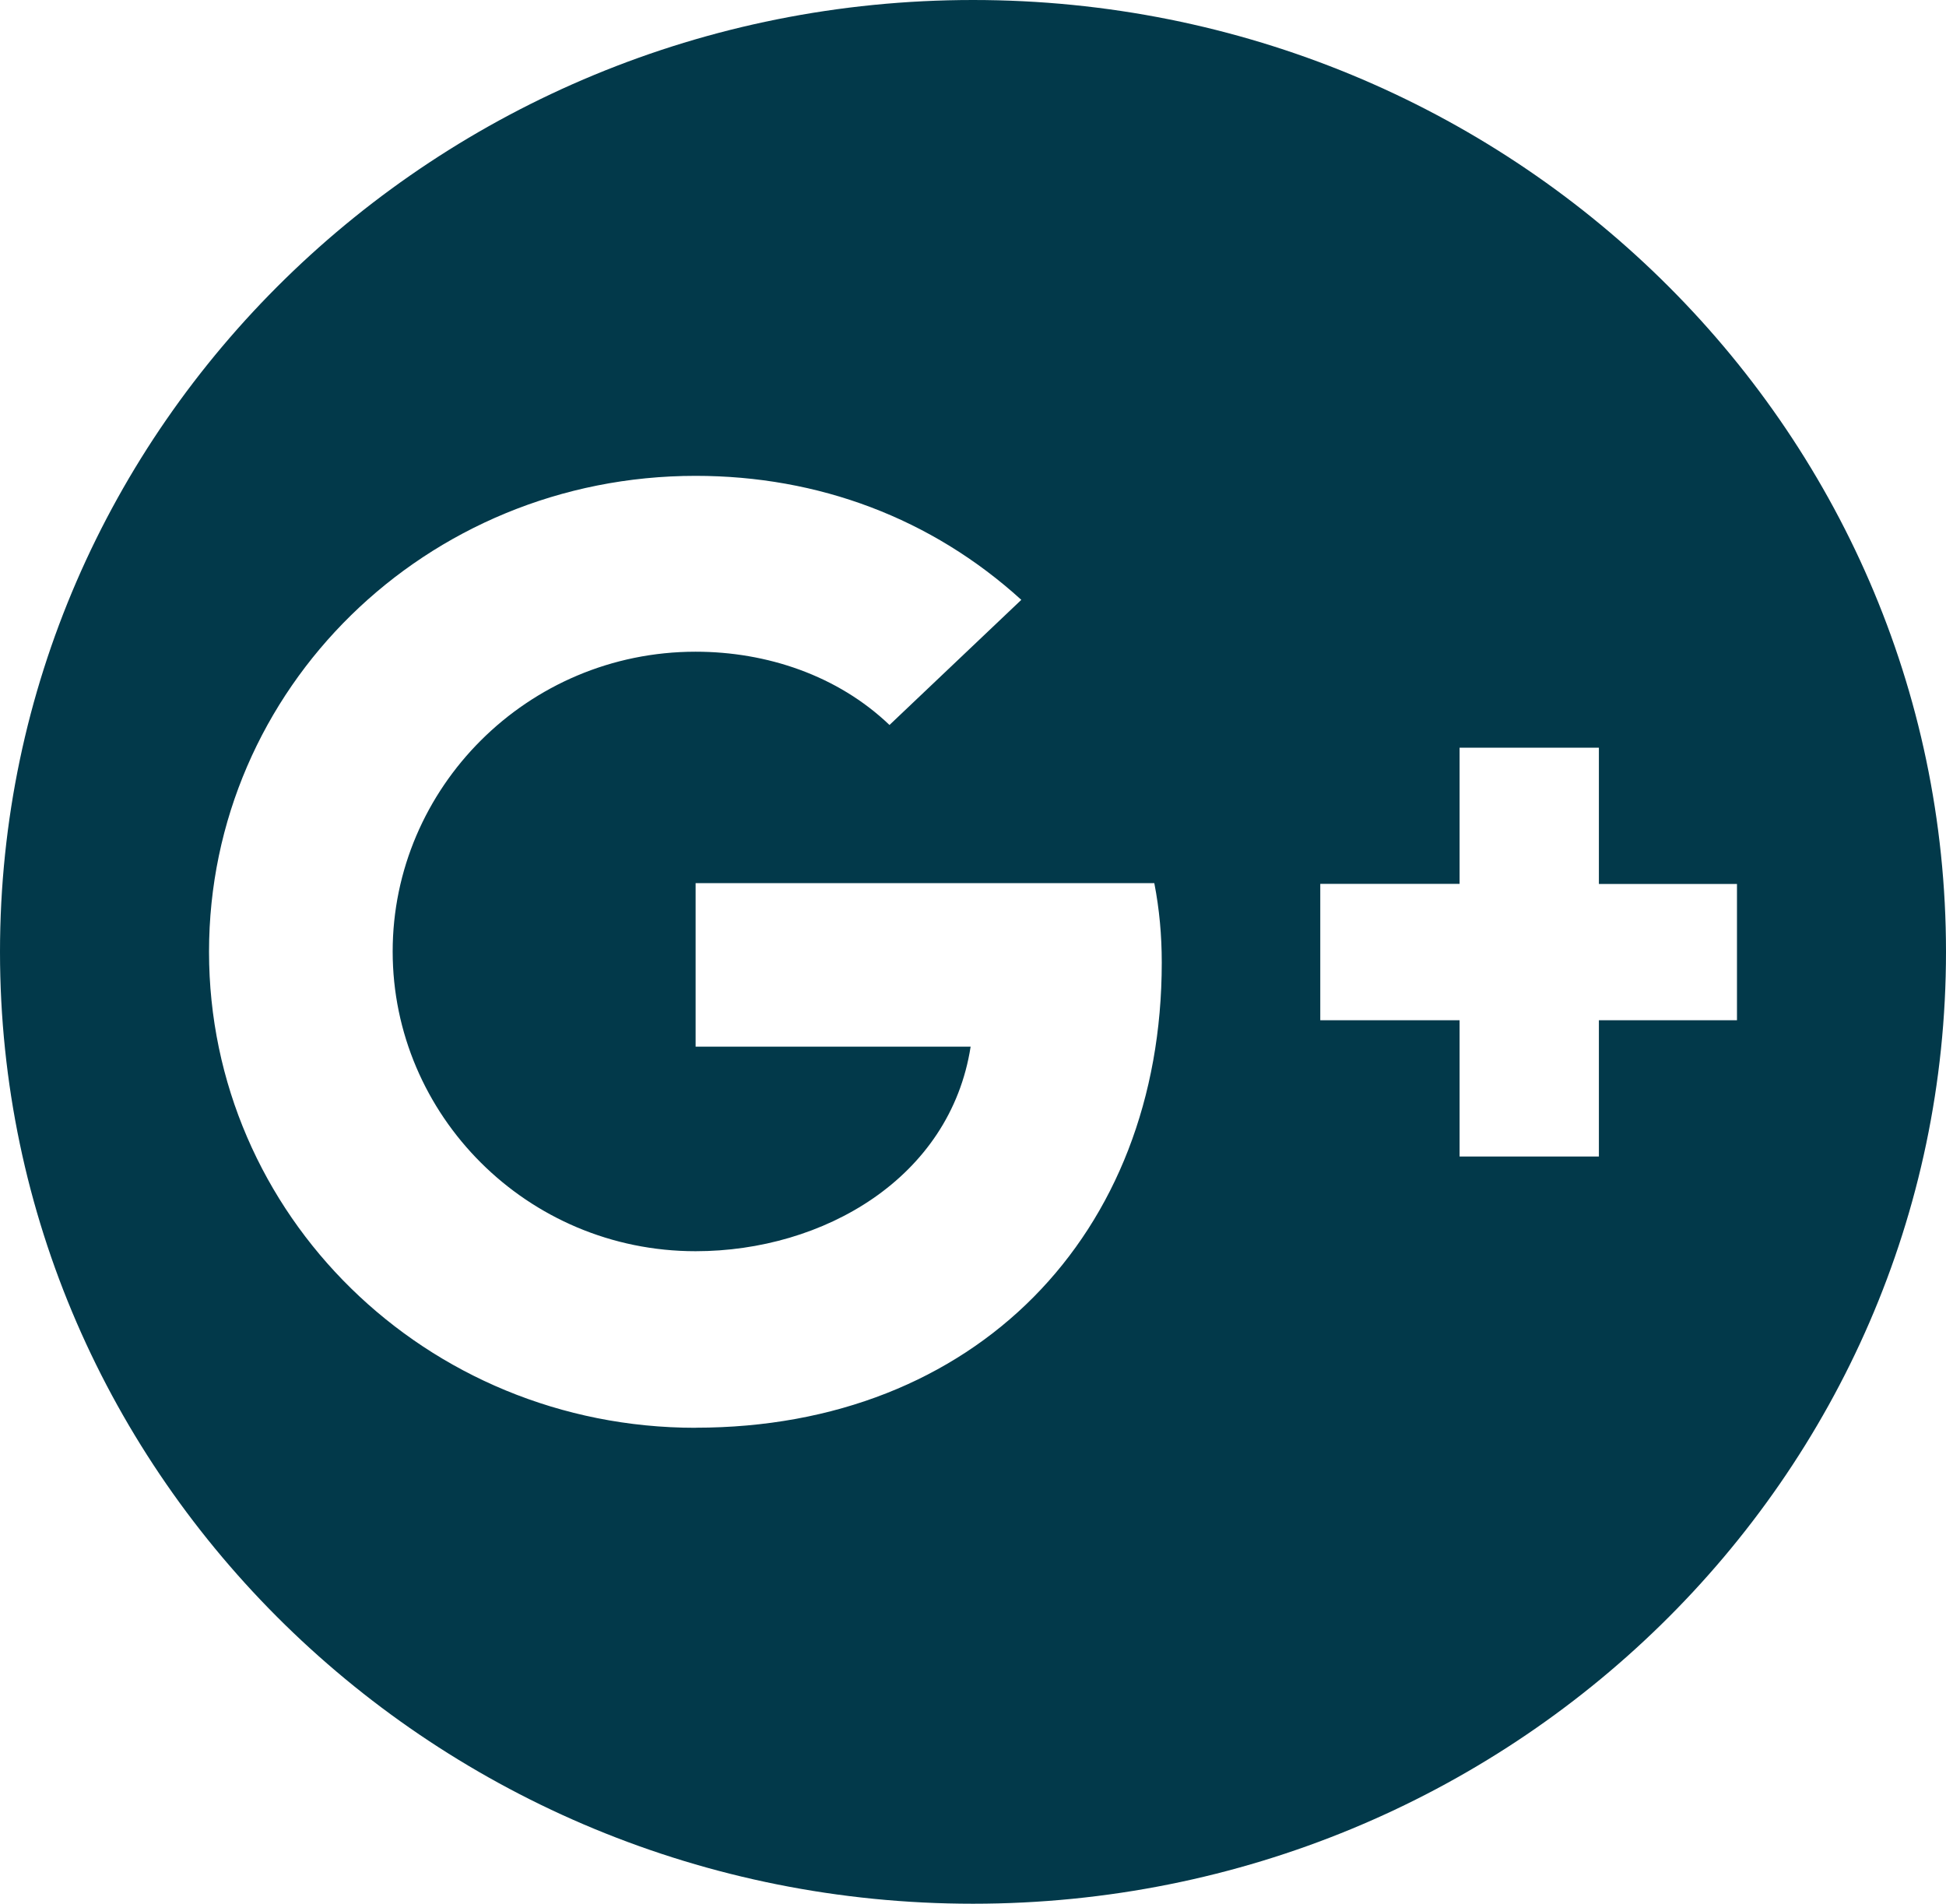 <svg width="46" height="45" viewBox="0 0 46 45" fill="none" xmlns="http://www.w3.org/2000/svg">
<path d="M23 45C35.696 45 46 34.92 46 22.5C46 10.08 35.696 0 23 0C10.304 0 0 10.08 0 22.5C0 34.92 10.304 45 23 45ZM31.209 20.893H34.502V17.674H37.795V20.895H41.059V24.116H37.795V27.337H34.502V24.116H31.209V20.893ZM16.443 11.248C19.345 11.248 22.017 12.248 24.142 14.179L21.026 17.137C19.801 15.966 18.124 15.405 16.443 15.405C12.464 15.405 9.282 18.626 9.282 22.491C9.282 26.355 12.454 29.576 16.443 29.576C19.466 29.576 22.461 27.844 22.944 24.741H16.443V20.876H27.286C27.406 21.493 27.462 22.11 27.462 22.753C27.462 29.177 23.056 33.748 16.443 33.748V33.75C10.062 33.75 4.941 28.714 4.941 22.498C4.941 16.282 10.062 11.248 16.443 11.248Z" fill="#02394A"/>
</svg>
